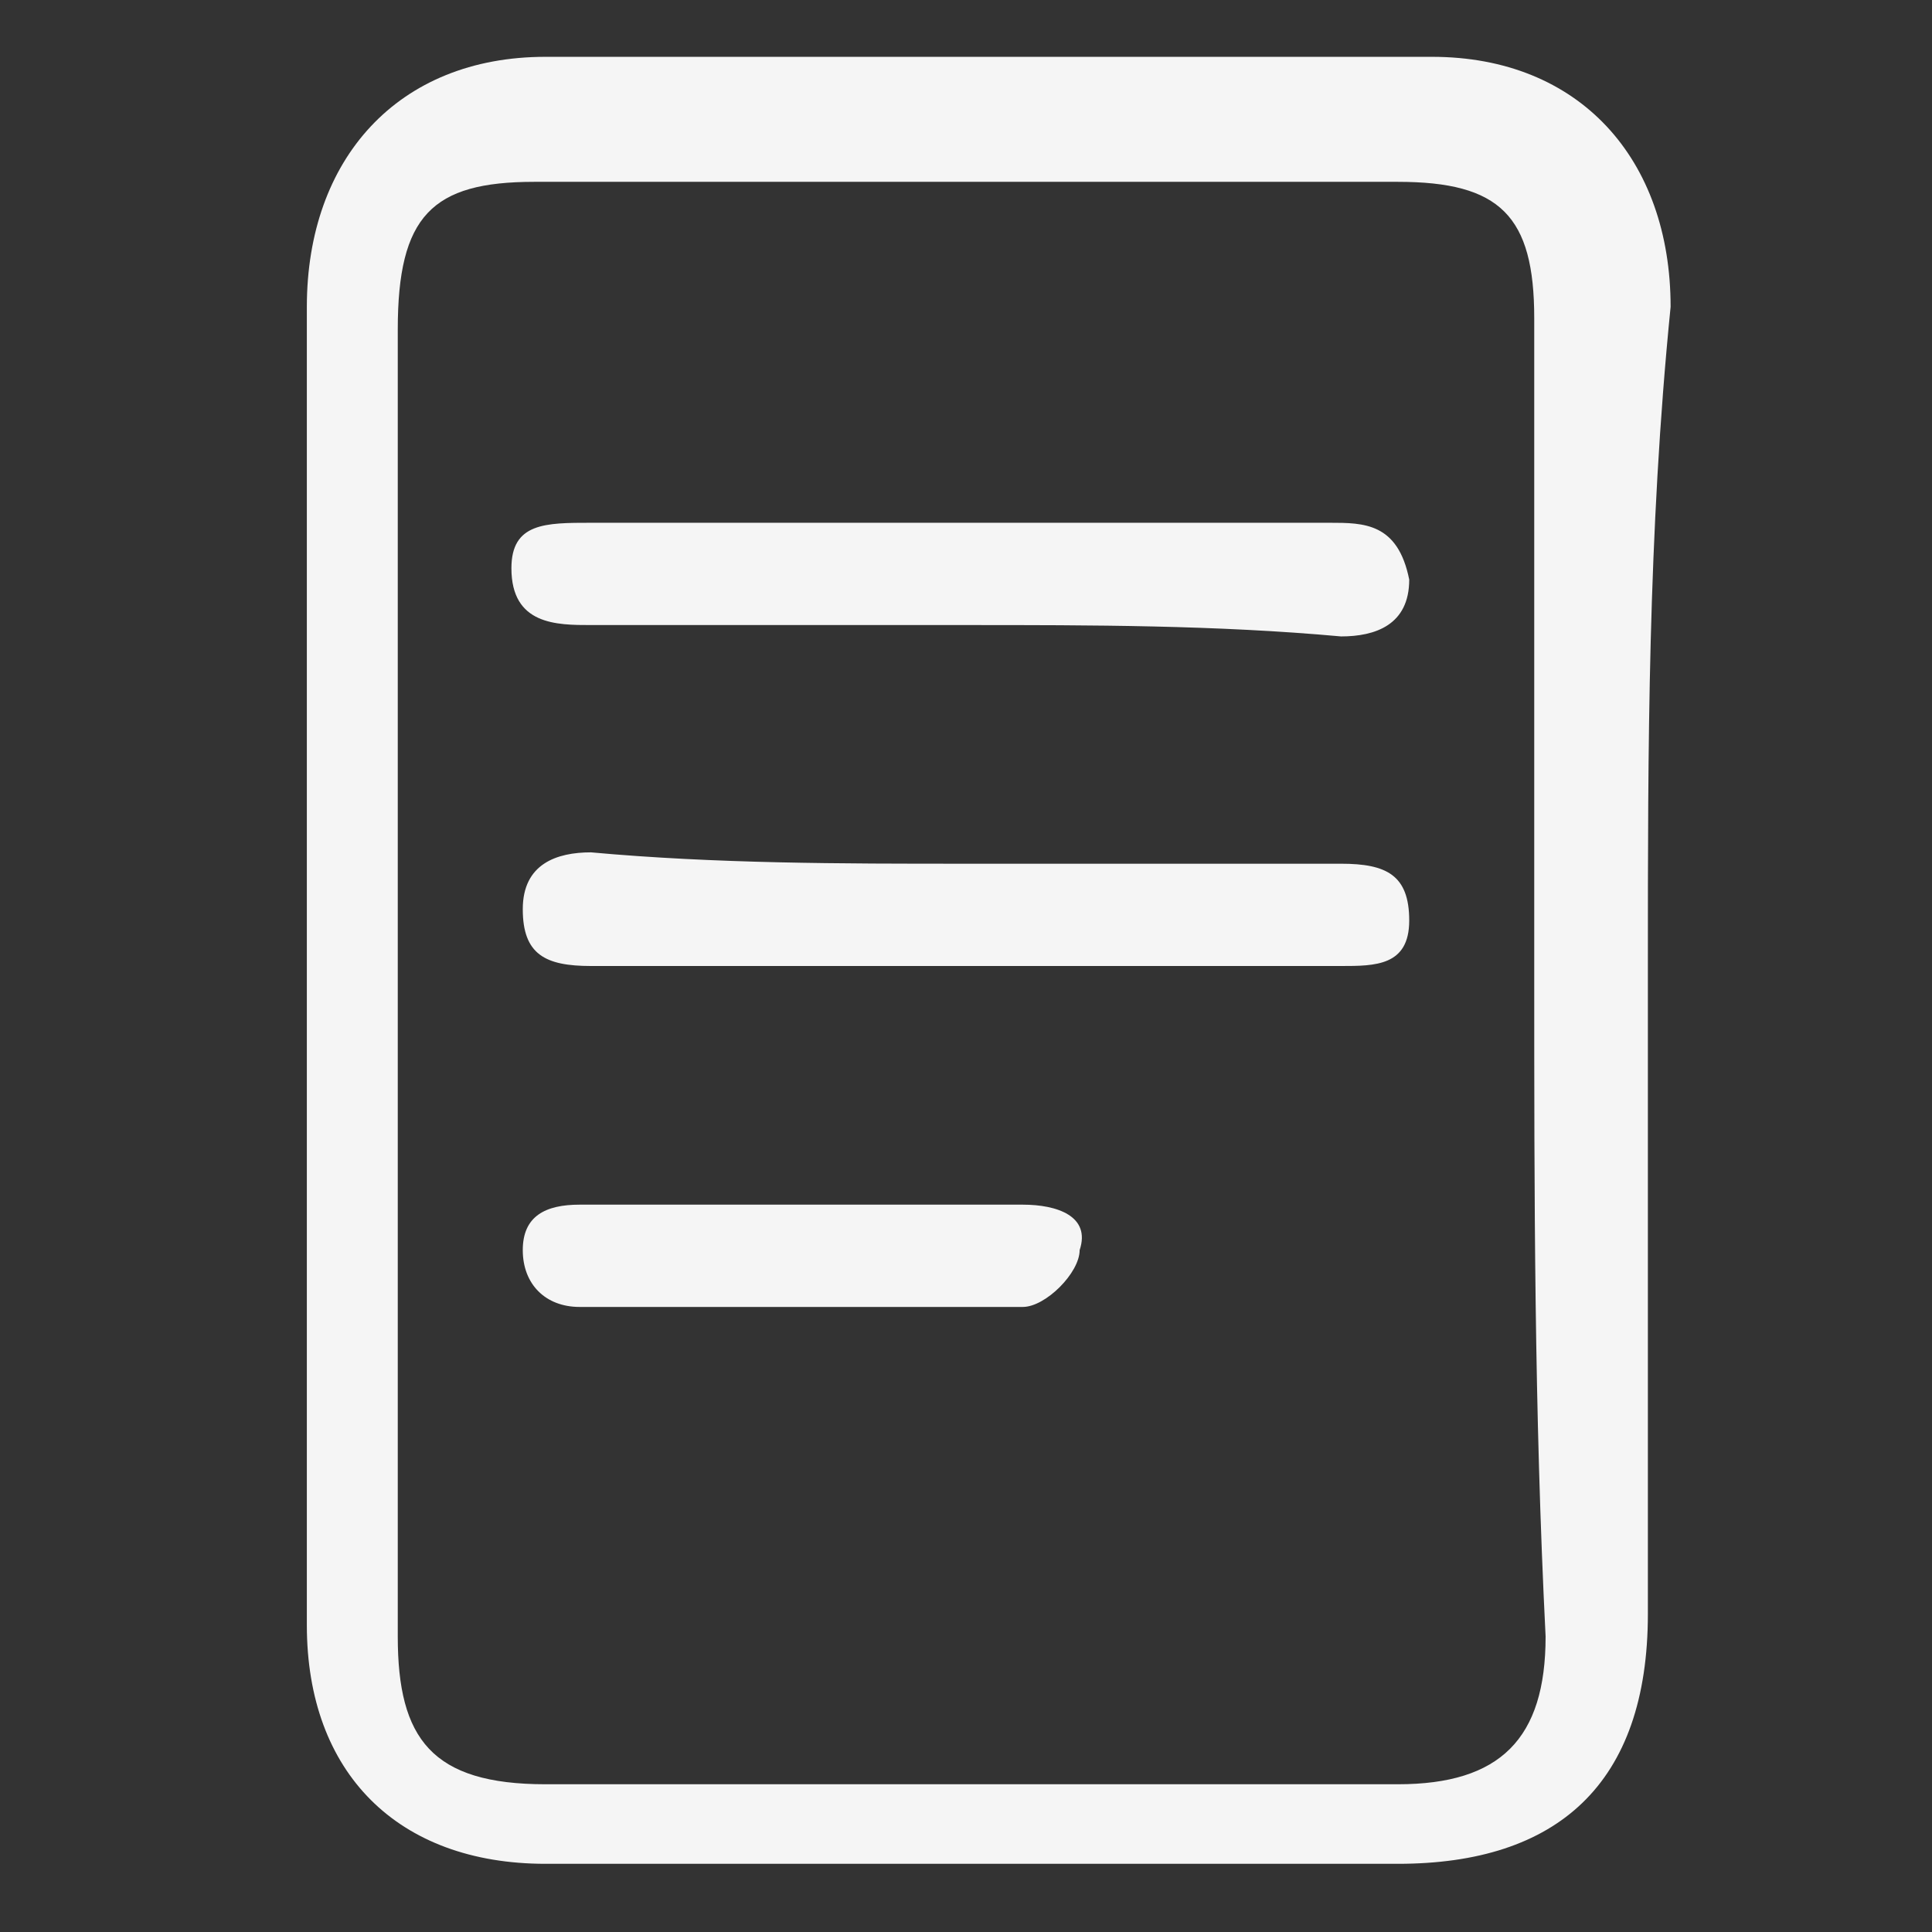 <?xml version="1.0" encoding="utf-8"?>
<!-- Generator: Adobe Illustrator 28.0.0, SVG Export Plug-In . SVG Version: 6.00 Build 0)  -->
<svg version="1.1" id="Camada_1" xmlns="http://www.w3.org/2000/svg" xmlns:xlink="http://www.w3.org/1999/xlink" x="0px" y="0px"
	 viewBox="0 0 17 17" style="enable-background:new 0 0 17 17;" xml:space="preserve">
<rect x="0" y="0" width="17" height="17" fill="#333333" stroke="none"/>
<style type="text/css">
	.st0{fill:#F5F5F5;}
</style>
<g>
	<path class="st0" d="M14.5,8.5c0,1.9,0,3.8,0,5.7c0,1.5-0.8,2.2-2.2,2.2c-2.5,0-5,0-7.5,0c-1.3,0-2.1-0.8-2.1-2.1
		c0-3.9,0-7.8,0-11.6c0-1.3,0.8-2.2,2.1-2.2c2.6,0,5.2,0,7.8,0c1.3,0,2.1,0.9,2.1,2.2C14.5,4.7,14.5,6.6,14.5,8.5z M13.5,8.6
		c0-1.9,0-3.9,0-5.8c0-0.9-0.3-1.2-1.2-1.2c-2.5,0-5.1,0-7.6,0c-0.9,0-1.2,0.3-1.2,1.3c0,3.8,0,7.7,0,11.5c0,0.9,0.3,1.3,1.3,1.3
		c2.5,0,5,0,7.5,0c0.9,0,1.3-0.4,1.3-1.3C13.5,12.4,13.5,10.5,13.5,8.6z"/>
	<path class="st0" d="M8.5,7.6c1.1,0,2.2,0,3.3,0c0.4,0,0.6,0.1,0.6,0.5c0,0.4-0.3,0.4-0.6,0.4c-2.2,0-4.4,0-6.6,0
		C4.8,8.5,4.6,8.4,4.6,8c0-0.4,0.3-0.5,0.6-0.5C6.3,7.6,7.4,7.6,8.5,7.6z"/>
	<path class="st0" d="M8.5,5.5c-1.1,0-2.2,0-3.3,0c-0.3,0-0.7,0-0.7-0.5c0-0.4,0.3-0.4,0.7-0.4c2.2,0,4.4,0,6.5,0
		c0.3,0,0.6,0,0.7,0.5c0,0.4-0.3,0.5-0.6,0.5C10.7,5.5,9.6,5.5,8.5,5.5z"/>
	<path class="st0" d="M7,10.6c0.7,0,1.3,0,2,0c0.3,0,0.6,0.1,0.5,0.4c0,0.2-0.3,0.5-0.5,0.5c-1.3,0-2.6,0-3.9,0
		c-0.3,0-0.5-0.2-0.5-0.5c0-0.3,0.2-0.4,0.5-0.4C5.7,10.6,6.3,10.6,7,10.6z"/>
</g>
</svg>
